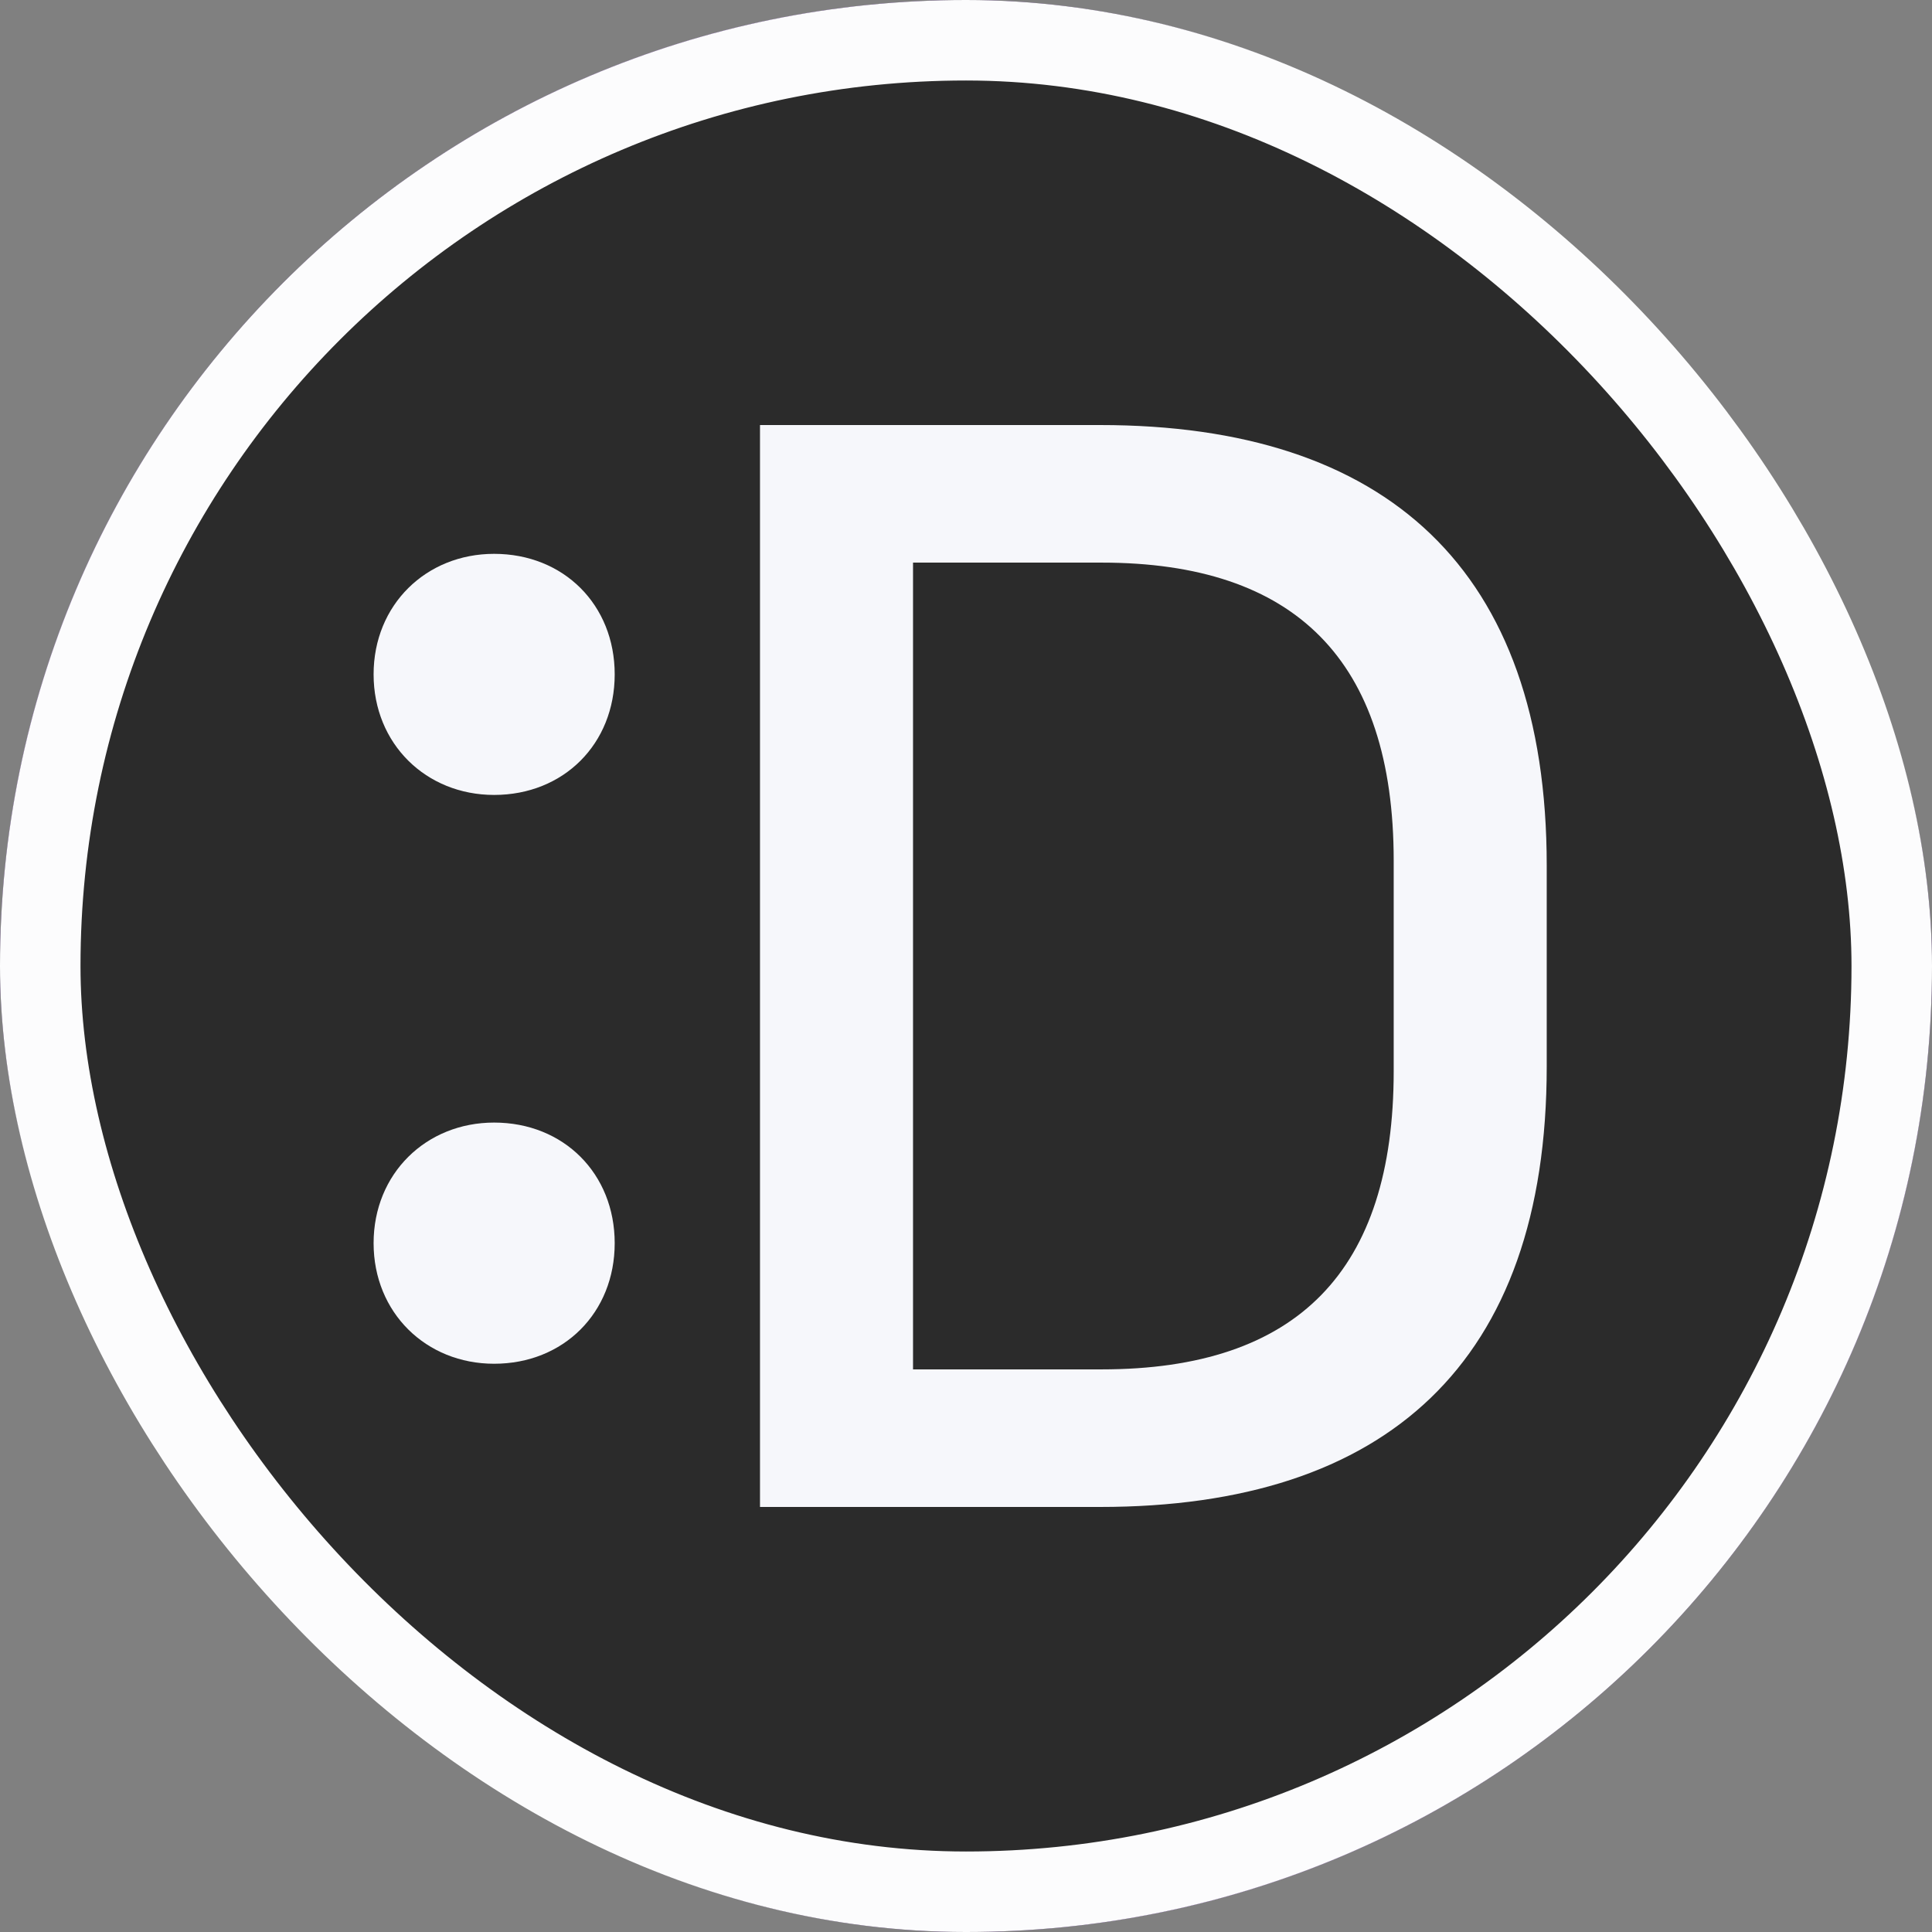 <svg width="24" height="24" viewBox="0 0 24 24" fill="none" xmlns="http://www.w3.org/2000/svg">
<rect x="0" y="0" width="24" height="24" fill="#808080" stroke="none"/>
<g clip-path="url(#clip0_30395_2078)">
<rect width="24" height="24" rx="12" fill="#9757D7"/>
<rect y="-6.5" width="24" height="35.996"/>
<circle cx="12" cy="12" r="12" fill="#2B2B2B"/>
<path d="M9.441 5.28V18.72H13.665C17.217 18.72 19.214 16.934 19.214 13.248V10.752C19.214 7.066 17.217 5.28 13.665 5.28H9.441ZM11.342 6.989H13.685C16.085 6.989 17.313 8.198 17.313 10.694V13.306C17.313 15.782 16.123 17.011 13.685 17.011H11.342V6.989Z" fill="#F6F7FB"/>
<path d="M4.641 8.377C4.641 9.241 5.293 9.875 6.138 9.875C7.002 9.875 7.636 9.241 7.636 8.377C7.636 7.513 7.002 6.88 6.138 6.88C5.293 6.88 4.641 7.513 4.641 8.377ZM4.641 15.443C4.641 16.307 5.293 16.941 6.138 16.941C7.002 16.941 7.636 16.307 7.636 15.443C7.636 14.579 7.002 13.945 6.138 13.945C5.293 13.945 4.641 14.579 4.641 15.443Z" fill="#F6F7FB"/>
</g>
<rect x="0.5" y="0.5" width="23" height="23" rx="11.5" stroke="#FCFCFD"/>
<defs>
<clipPath id="clip0_30395_2078">
<rect width="24" height="24" rx="12" fill="white"/>
</clipPath>
</defs>
</svg>
